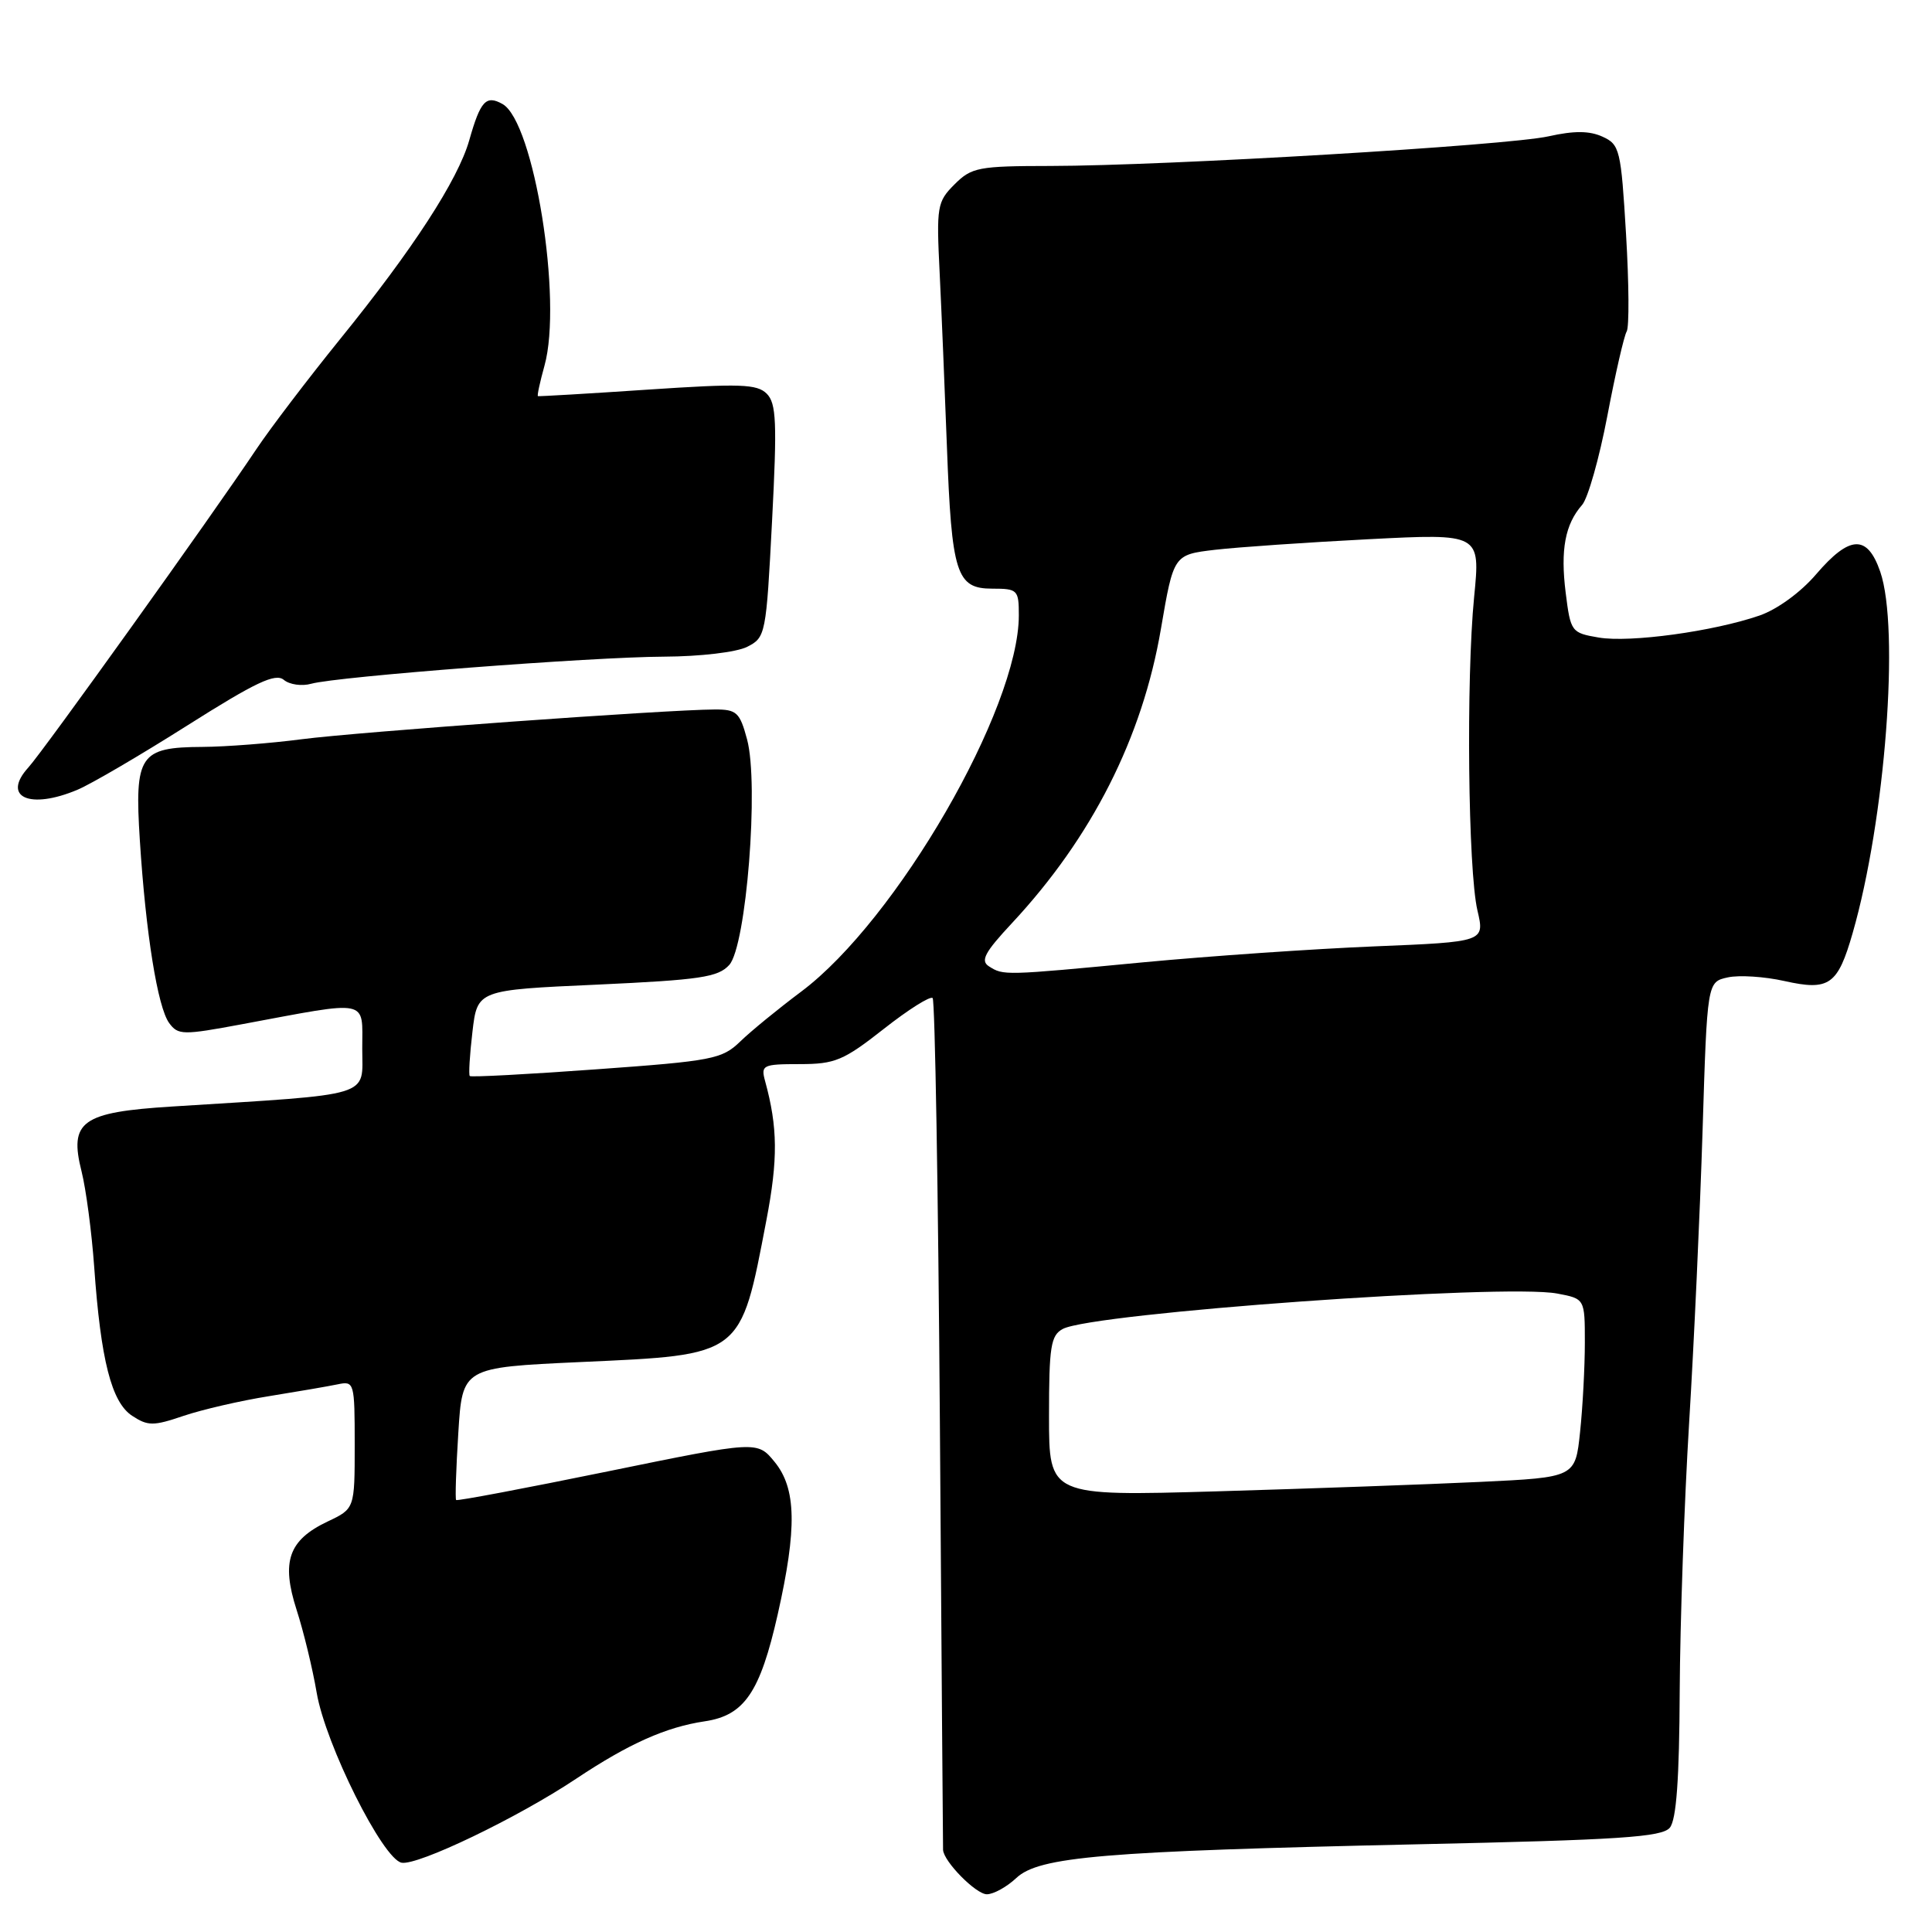 <?xml version="1.0" encoding="UTF-8" standalone="no"?>
<!DOCTYPE svg PUBLIC "-//W3C//DTD SVG 1.1//EN" "http://www.w3.org/Graphics/SVG/1.1/DTD/svg11.dtd" >
<svg xmlns="http://www.w3.org/2000/svg" xmlns:xlink="http://www.w3.org/1999/xlink" version="1.1" viewBox="0 0 256 256">
 <g >
 <path fill="currentColor"
d=" M 134.66 248.85 C 137.68 246.01 146.16 245.30 187.76 244.38 C 214.57 243.80 220.23 243.43 221.26 242.18 C 222.13 241.13 222.52 235.72 222.57 224.09 C 222.62 214.97 223.18 198.95 223.82 188.50 C 224.46 178.05 225.26 160.64 225.60 149.81 C 226.21 130.11 226.21 130.11 228.94 129.51 C 230.44 129.18 233.81 129.40 236.44 129.99 C 242.38 131.32 243.51 130.53 245.49 123.62 C 249.81 108.59 251.74 83.28 249.14 75.75 C 247.43 70.80 245.10 70.90 240.65 76.09 C 238.61 78.48 235.49 80.75 233.15 81.56 C 227.03 83.67 216.01 85.18 211.85 84.48 C 208.21 83.86 208.11 83.73 207.46 78.53 C 206.75 72.85 207.38 69.47 209.64 66.90 C 210.41 66.02 211.91 60.72 212.98 55.12 C 214.04 49.53 215.20 44.49 215.54 43.93 C 215.89 43.37 215.85 37.58 215.46 31.06 C 214.79 19.82 214.63 19.15 212.34 18.11 C 210.61 17.32 208.58 17.31 205.21 18.06 C 199.79 19.28 154.51 21.97 139.20 21.99 C 129.64 22.00 128.74 22.17 126.48 24.43 C 124.17 26.74 124.07 27.34 124.51 36.18 C 124.76 41.31 125.19 51.64 125.47 59.15 C 126.10 76.05 126.72 78.00 131.48 78.00 C 134.84 78.00 135.00 78.16 135.00 81.53 C 135.00 93.93 118.81 121.92 106.17 131.39 C 103.15 133.65 99.51 136.62 98.09 138.00 C 95.67 140.34 94.43 140.58 79.02 141.69 C 69.96 142.35 62.41 142.75 62.25 142.58 C 62.08 142.42 62.24 139.79 62.60 136.73 C 63.25 131.18 63.25 131.18 79.09 130.47 C 92.79 129.84 95.15 129.49 96.63 127.86 C 98.89 125.36 100.59 103.90 98.99 97.97 C 98.03 94.39 97.61 94.00 94.71 94.01 C 88.40 94.03 47.36 96.99 40.00 97.95 C 35.88 98.49 29.94 98.95 26.82 98.97 C 18.50 99.01 17.81 100.05 18.53 111.35 C 19.32 123.73 20.89 133.46 22.41 135.55 C 23.60 137.17 24.21 137.18 32.09 135.71 C 49.16 132.53 48.00 132.29 48.00 138.95 C 48.00 145.47 49.82 144.92 22.80 146.62 C 10.81 147.37 9.13 148.58 10.81 155.23 C 11.40 157.58 12.15 163.26 12.48 167.85 C 13.35 180.21 14.77 185.81 17.51 187.60 C 19.60 188.97 20.32 188.97 24.32 187.61 C 26.78 186.78 31.87 185.60 35.64 185.00 C 39.42 184.39 43.51 183.69 44.75 183.43 C 46.94 182.97 47.00 183.18 47.00 191.43 C 47.00 199.91 47.00 199.91 43.41 201.61 C 38.23 204.07 37.24 206.91 39.30 213.31 C 40.22 216.16 41.42 221.10 41.96 224.28 C 43.13 231.16 50.73 246.36 53.22 246.82 C 55.37 247.21 68.57 240.87 76.30 235.72 C 83.34 231.03 88.23 228.85 93.40 228.08 C 98.63 227.30 100.71 224.26 103.05 213.92 C 105.63 202.49 105.52 197.23 102.64 193.71 C 100.35 190.91 100.35 190.91 80.52 194.97 C 69.62 197.20 60.58 198.91 60.44 198.76 C 60.30 198.62 60.43 194.61 60.73 189.85 C 61.27 181.20 61.27 181.20 76.88 180.48 C 98.49 179.50 98.08 179.81 101.55 161.69 C 103.10 153.59 103.06 149.38 101.38 143.25 C 100.80 141.13 101.06 141.00 105.97 141.00 C 110.64 141.00 111.77 140.53 117.10 136.34 C 120.35 133.78 123.27 131.94 123.58 132.25 C 123.89 132.56 124.32 157.94 124.54 188.65 C 124.75 219.37 124.95 244.78 124.96 245.12 C 125.05 246.67 129.32 251.00 130.76 251.00 C 131.65 251.00 133.40 250.03 134.66 248.85 Z  M 10.28 104.64 C 12.05 103.90 18.61 100.06 24.85 96.11 C 33.84 90.42 36.49 89.16 37.60 90.08 C 38.36 90.72 40.00 90.95 41.24 90.60 C 44.69 89.64 78.39 87.05 88.00 87.01 C 92.78 86.99 97.59 86.42 99.00 85.71 C 101.45 84.47 101.52 84.11 102.30 69.06 C 102.98 55.97 102.87 53.45 101.60 52.17 C 100.31 50.88 98.06 50.81 85.80 51.63 C 77.93 52.16 71.40 52.54 71.28 52.49 C 71.15 52.43 71.55 50.61 72.15 48.44 C 74.56 39.78 70.76 16.12 66.58 13.78 C 64.40 12.56 63.66 13.37 62.18 18.58 C 60.69 23.83 54.70 33.06 45.02 44.99 C 40.79 50.22 35.82 56.75 33.98 59.50 C 28.01 68.44 5.80 99.44 3.77 101.68 C 0.18 105.62 3.92 107.33 10.28 104.64 Z  M 139.00 187.66 C 139.00 178.43 139.23 176.94 140.83 176.09 C 144.78 173.98 199.25 170.07 206.33 171.40 C 210.00 172.09 210.00 172.09 210.00 177.90 C 210.00 181.09 209.72 186.42 209.37 189.73 C 208.74 195.76 208.74 195.76 196.12 196.36 C 189.18 196.69 173.49 197.25 161.25 197.61 C 139.00 198.25 139.00 198.25 139.00 187.66 Z  M 131.05 128.05 C 129.88 127.31 130.47 126.20 134.09 122.32 C 144.68 110.96 151.37 97.75 153.83 83.32 C 155.51 73.50 155.51 73.50 161.00 72.85 C 164.03 72.50 173.17 71.87 181.33 71.45 C 196.16 70.69 196.16 70.69 195.33 79.09 C 194.26 89.98 194.52 115.32 195.77 120.65 C 196.74 124.80 196.74 124.80 182.12 125.40 C 174.08 125.73 160.30 126.68 151.50 127.51 C 133.03 129.27 132.97 129.27 131.05 128.05 Z "/>
</g>
</svg>